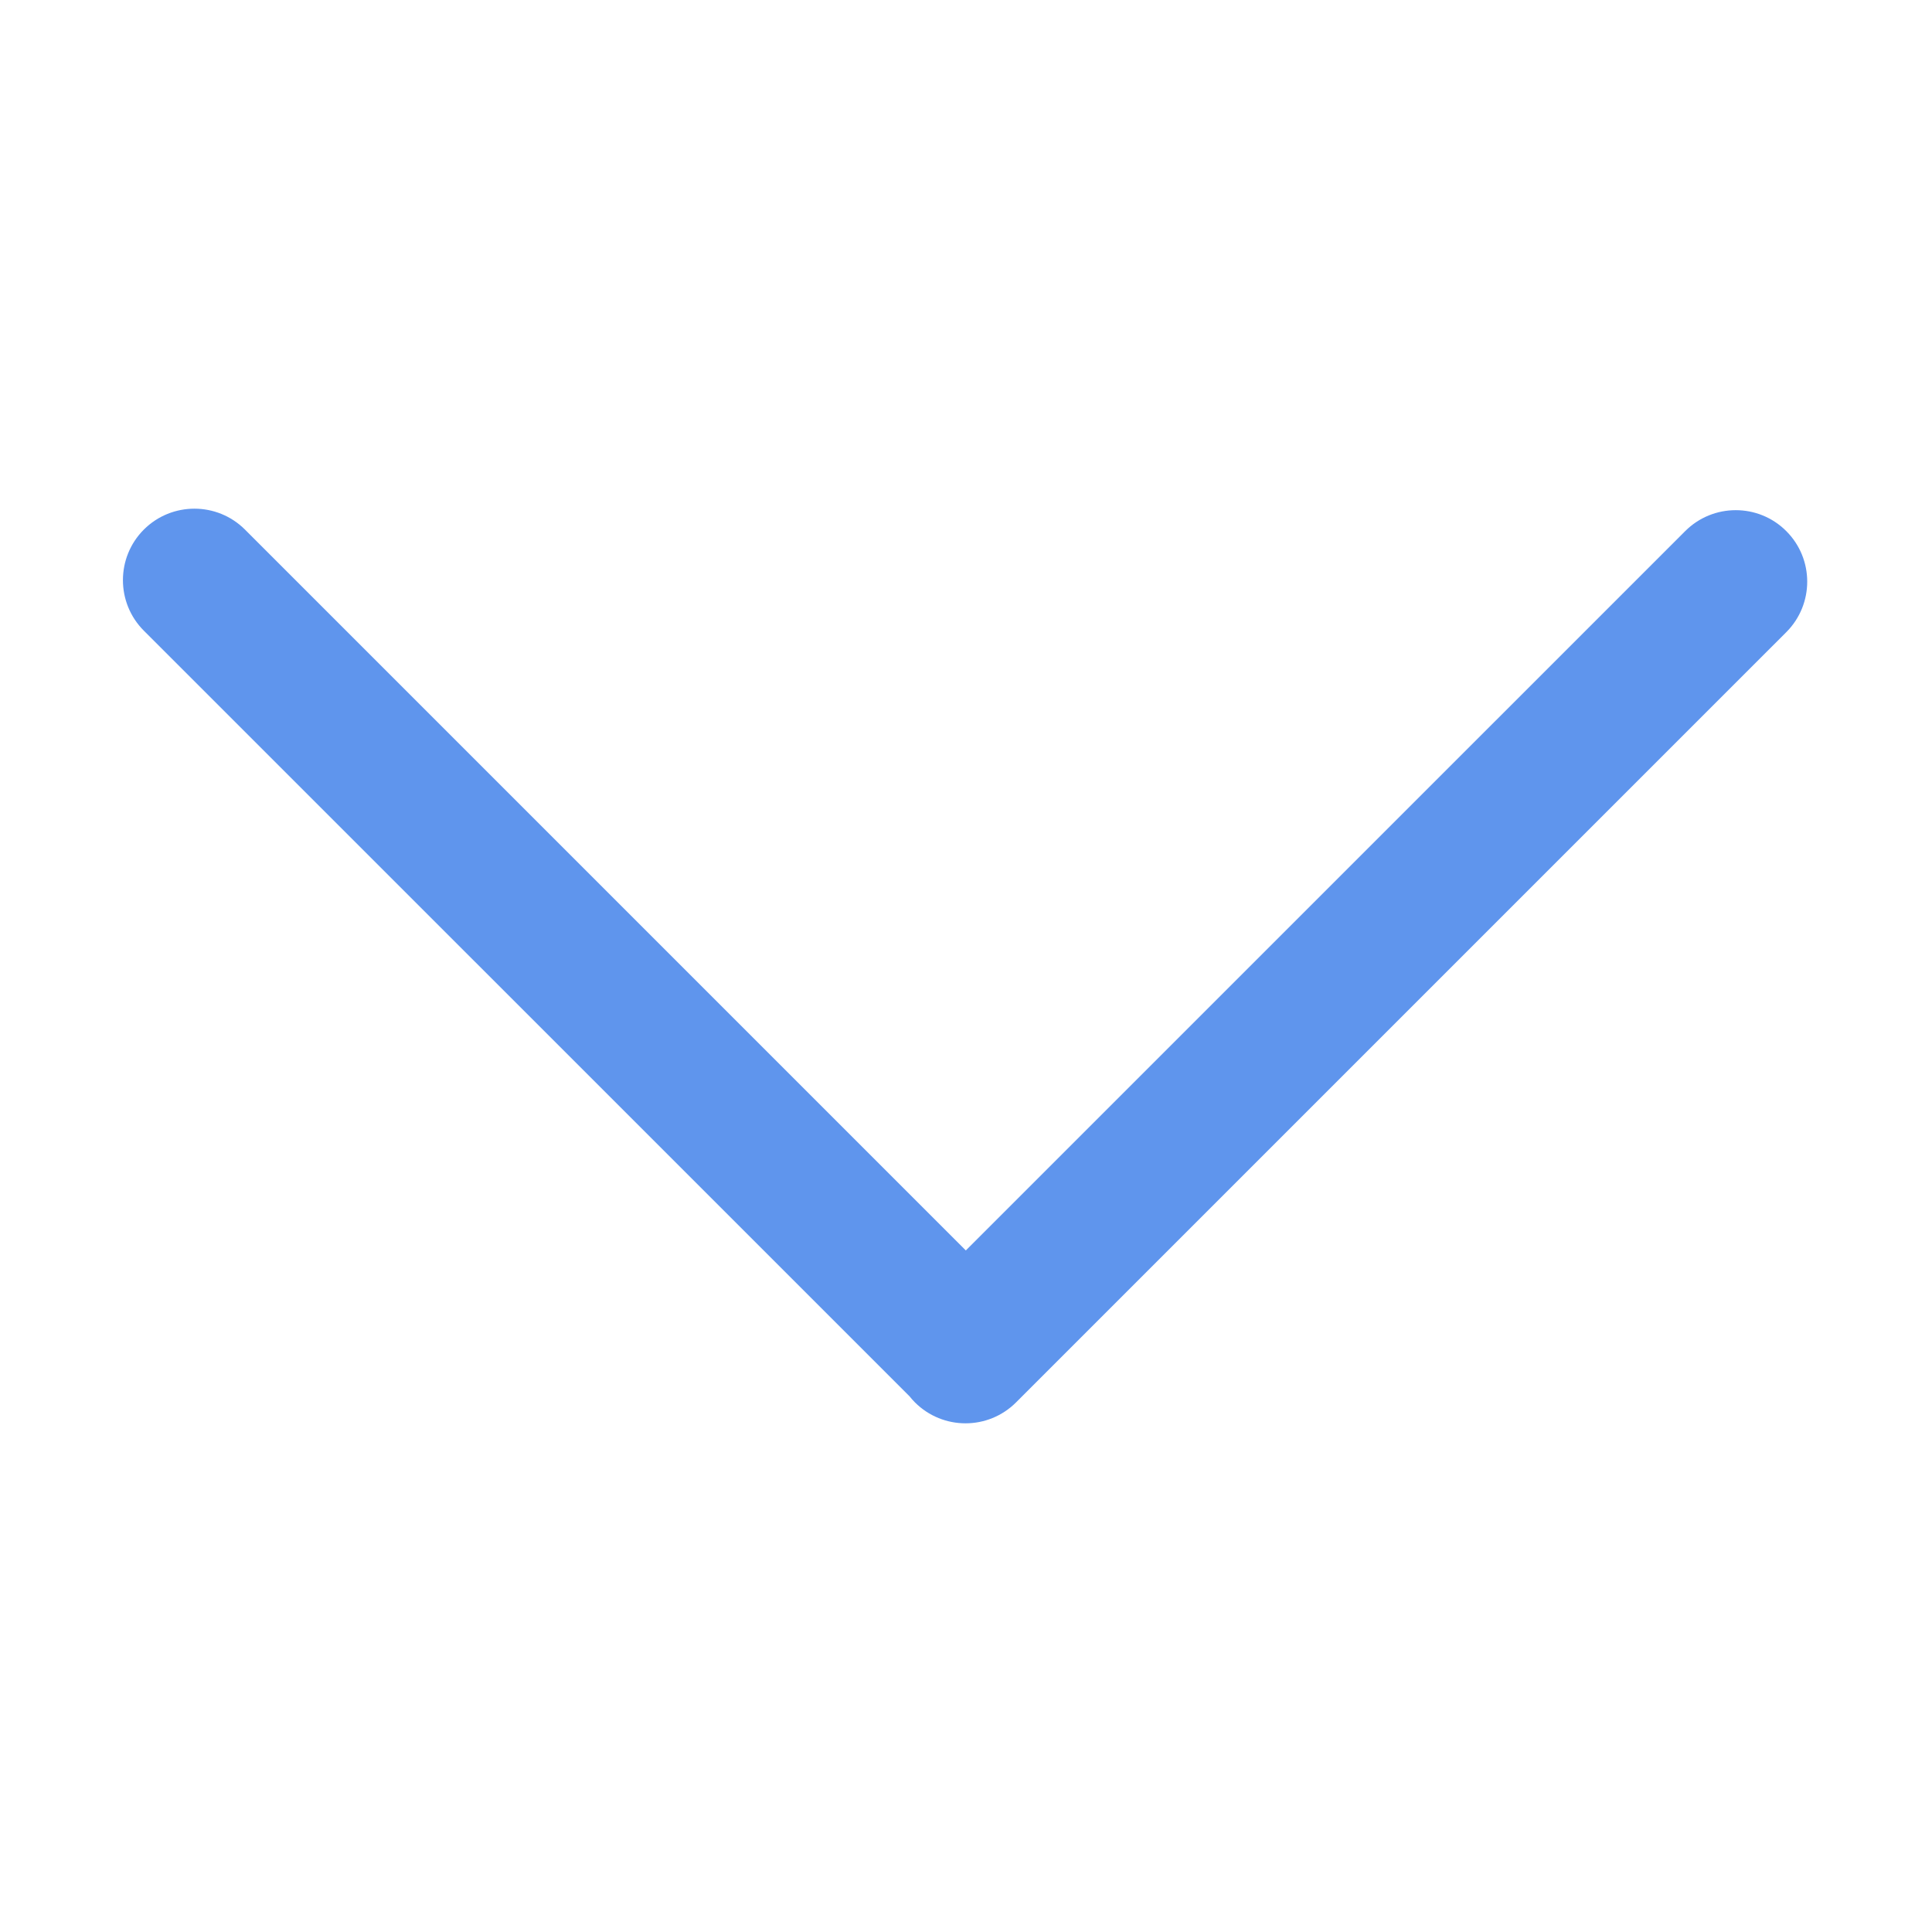 <?xml version="1.0" standalone="no"?><!DOCTYPE svg PUBLIC "-//W3C//DTD SVG 1.1//EN" "http://www.w3.org/Graphics/SVG/1.1/DTD/svg11.dtd"><svg t="1558668607476" class="icon" style="" viewBox="0 0 1024 1024" version="1.1" xmlns="http://www.w3.org/2000/svg" p-id="3878" xmlns:xlink="http://www.w3.org/1999/xlink" width="48" height="48"><defs><style type="text/css"></style></defs><path d="M511.609 961.619M511.907 662.76 511.907 662.76 129.832 280.68c-14.789-14.762-38.777-14.762-53.585 0-14.789 14.812-14.789 38.8 0 53.608l405.851 405.805c0.868 1.107 1.825 2.191 2.844 3.206 14.808 14.789 38.796 14.789 53.585 0l408.231-408.227c14.807-14.808 14.807-38.796 0-53.584-14.767-14.786-38.755-14.786-53.563 0L511.907 662.76 511.907 662.76zM511.907 662.76" p-id="3879" fill="#5f95ed"></path></svg>
